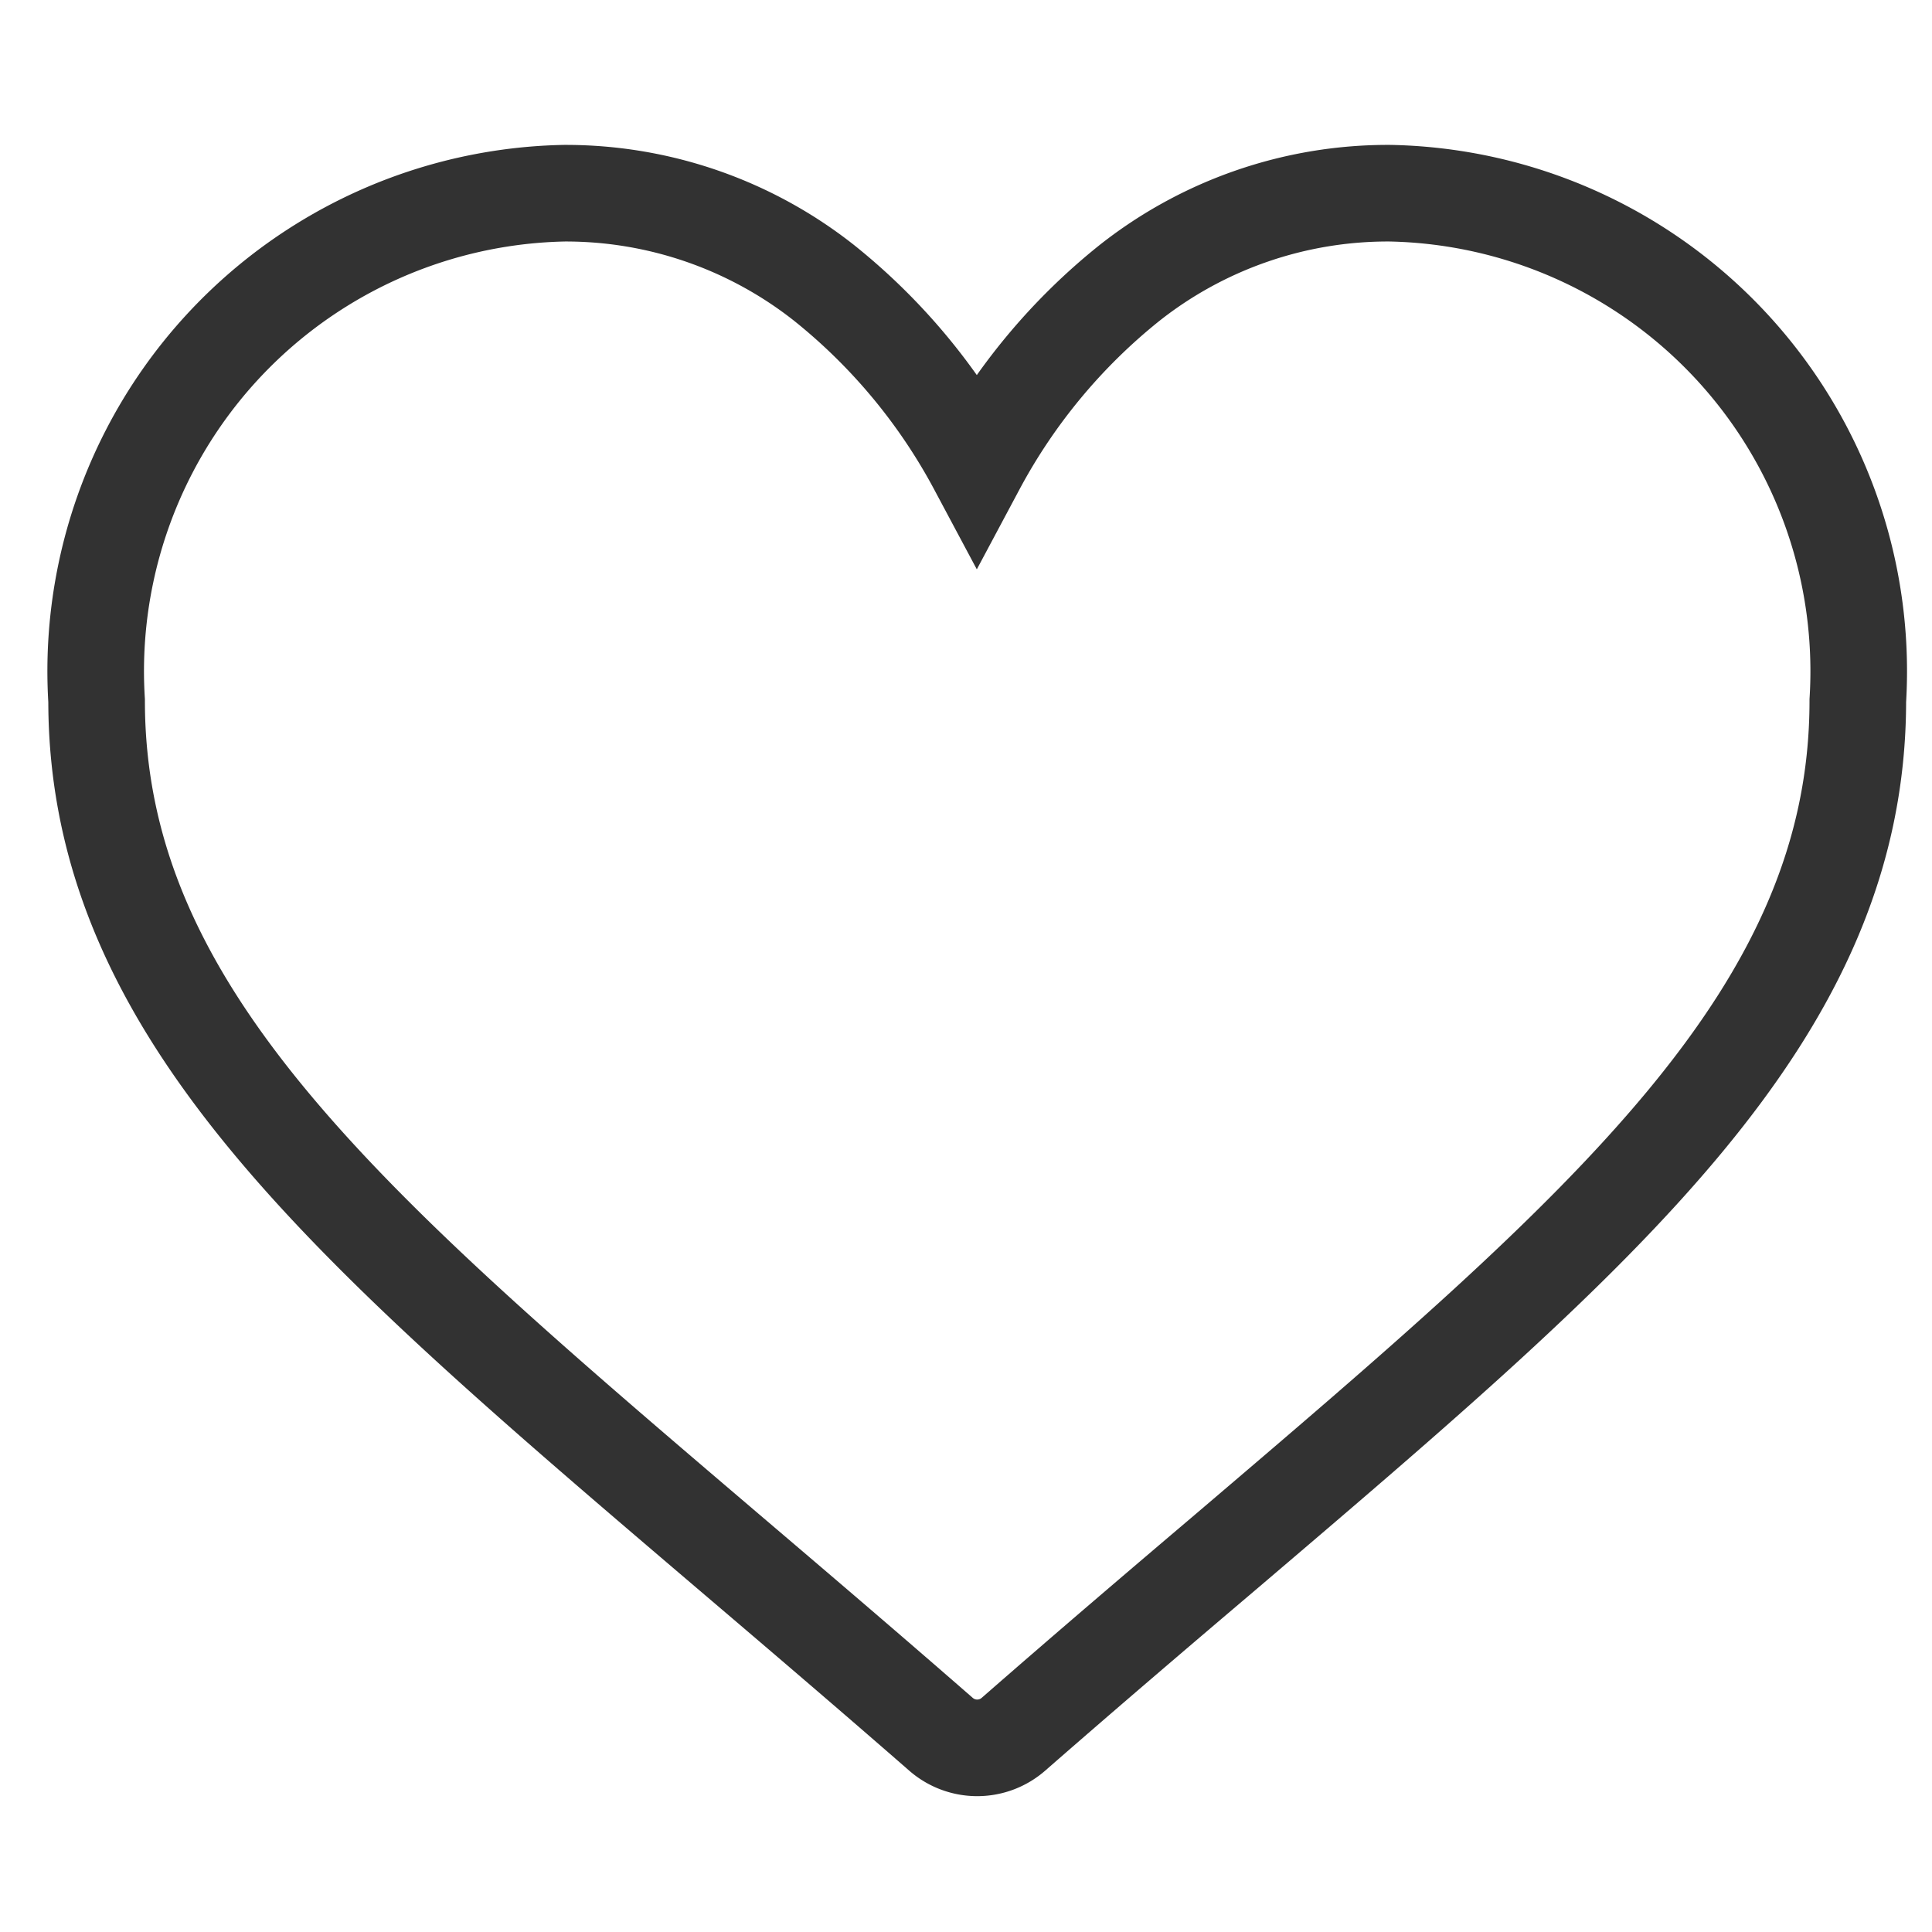 <svg id="Like_icon" data-name="Like icon" xmlns="http://www.w3.org/2000/svg" width="20" height="20" viewBox="0 0 20 20">
  <g id="heart" transform="translate(1 2)">
    <g id="Group_11" data-name="Group 11">
      <path id="Path_6" data-name="Path 6" d="M13.389,30a4.316,4.316,0,0,0-2.7.932,6.141,6.141,0,0,0-1.577,1.9,6.14,6.14,0,0,0-1.577-1.9A4.316,4.316,0,0,0,4.843,30,4.949,4.949,0,0,0,0,35.253c0,3.235,2.6,5.449,6.53,8.8.668.569,1.425,1.214,2.211,1.9a.57.57,0,0,0,.75,0c.787-.688,1.544-1.333,2.212-1.9,3.932-3.351,6.529-5.564,6.529-8.8A4.949,4.949,0,0,0,13.389,30Z" transform="translate(0 -30)" fill="none" stroke="#323232" stroke-width="1"/>
    </g>
  </g>
  <rect id="Rectangle_7" data-name="Rectangle 7" width="20" height="20" fill="none"/>
</svg>
